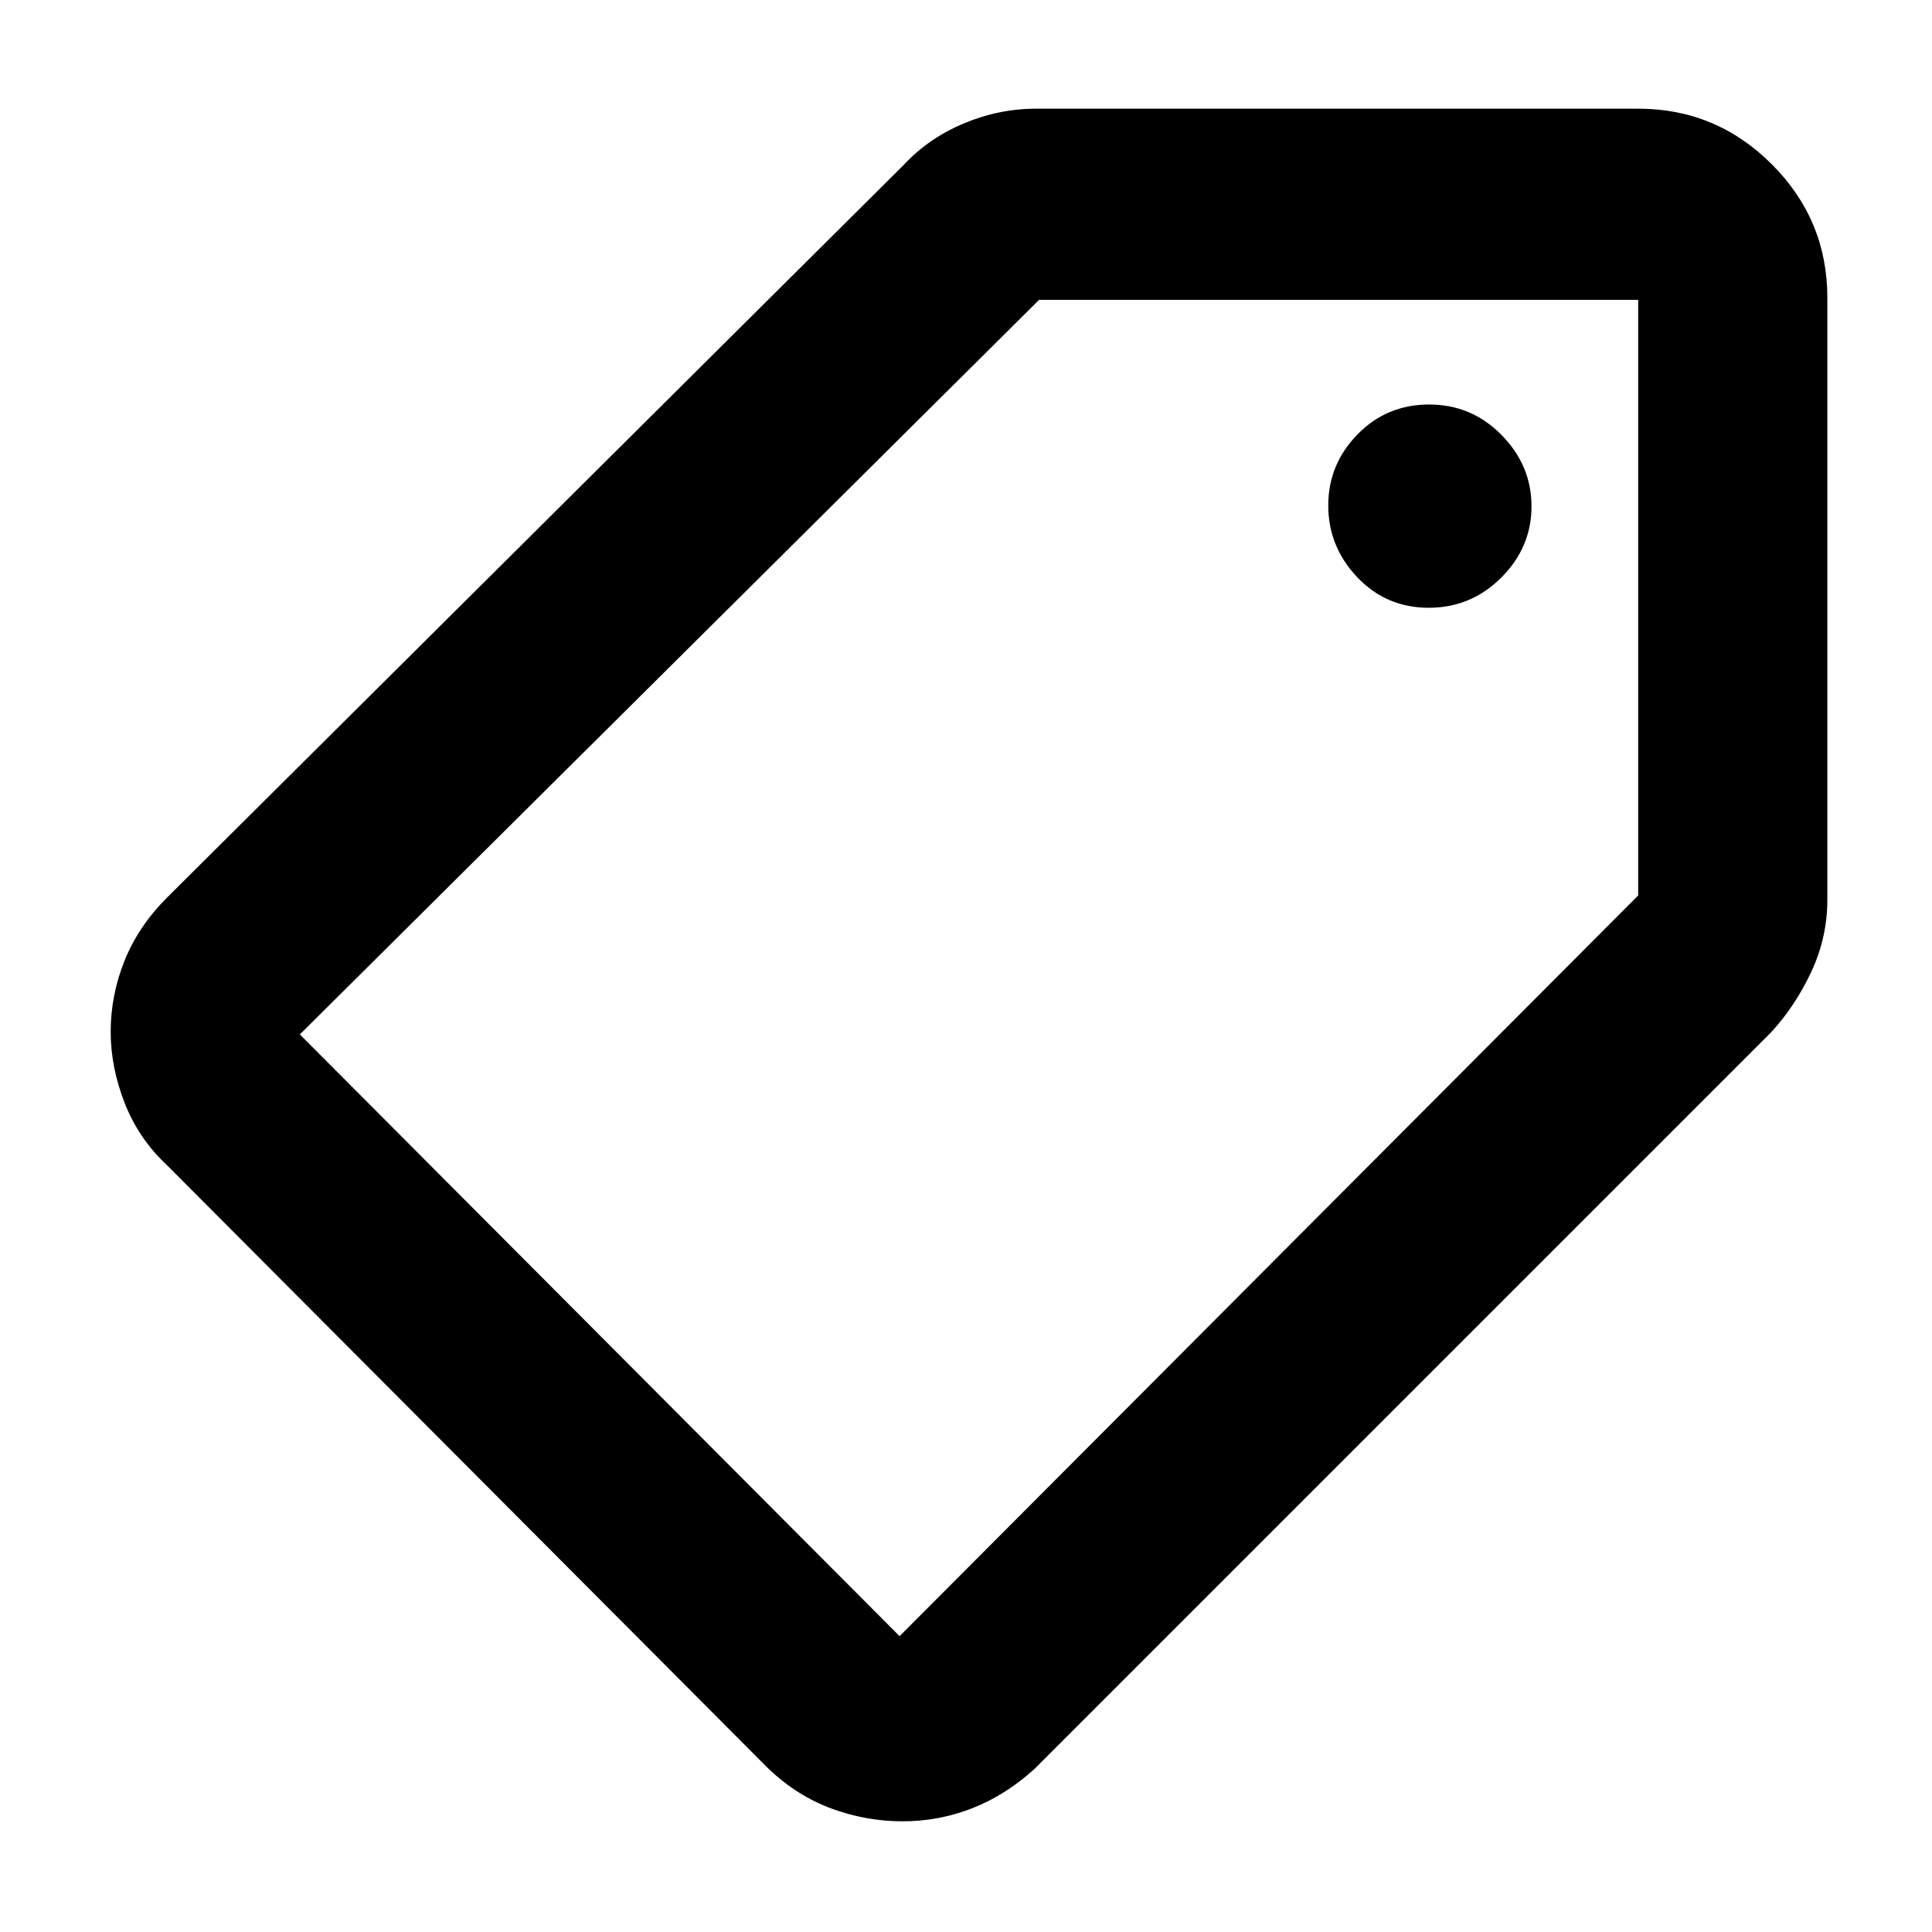<svg xmlns="http://www.w3.org/2000/svg" width="48" height="48" viewBox="0 -960 960 960"><path d="M448.5-55q-18 0-35.107-6.25T382-81L83-381q-14-13-21-30.795t-7-35.557q0-18.043 6.848-35.187Q68.696-499.684 83-514l366-364q12.298-13.25 29.81-20.625Q496.321-906 515-906h299q38.775 0 66.388 27.612Q908-850.775 908-812v299q0 18.844-8 35.922Q892-460 880-447L514-81q-14.286 13-30.893 19.5T448.5-55Zm-1.5-92 367-368.044V-811H516.315L149-446l298 299Zm262.882-511Q731-658 746-673.028q15-15.028 15-35.354t-14.882-35.472Q731.235-759 710.118-759 689-759 674.5-744.118 660-729.235 660-708.824q0 20.412 14.382 35.618Q688.765-658 709.882-658ZM481-479Z"/></svg>